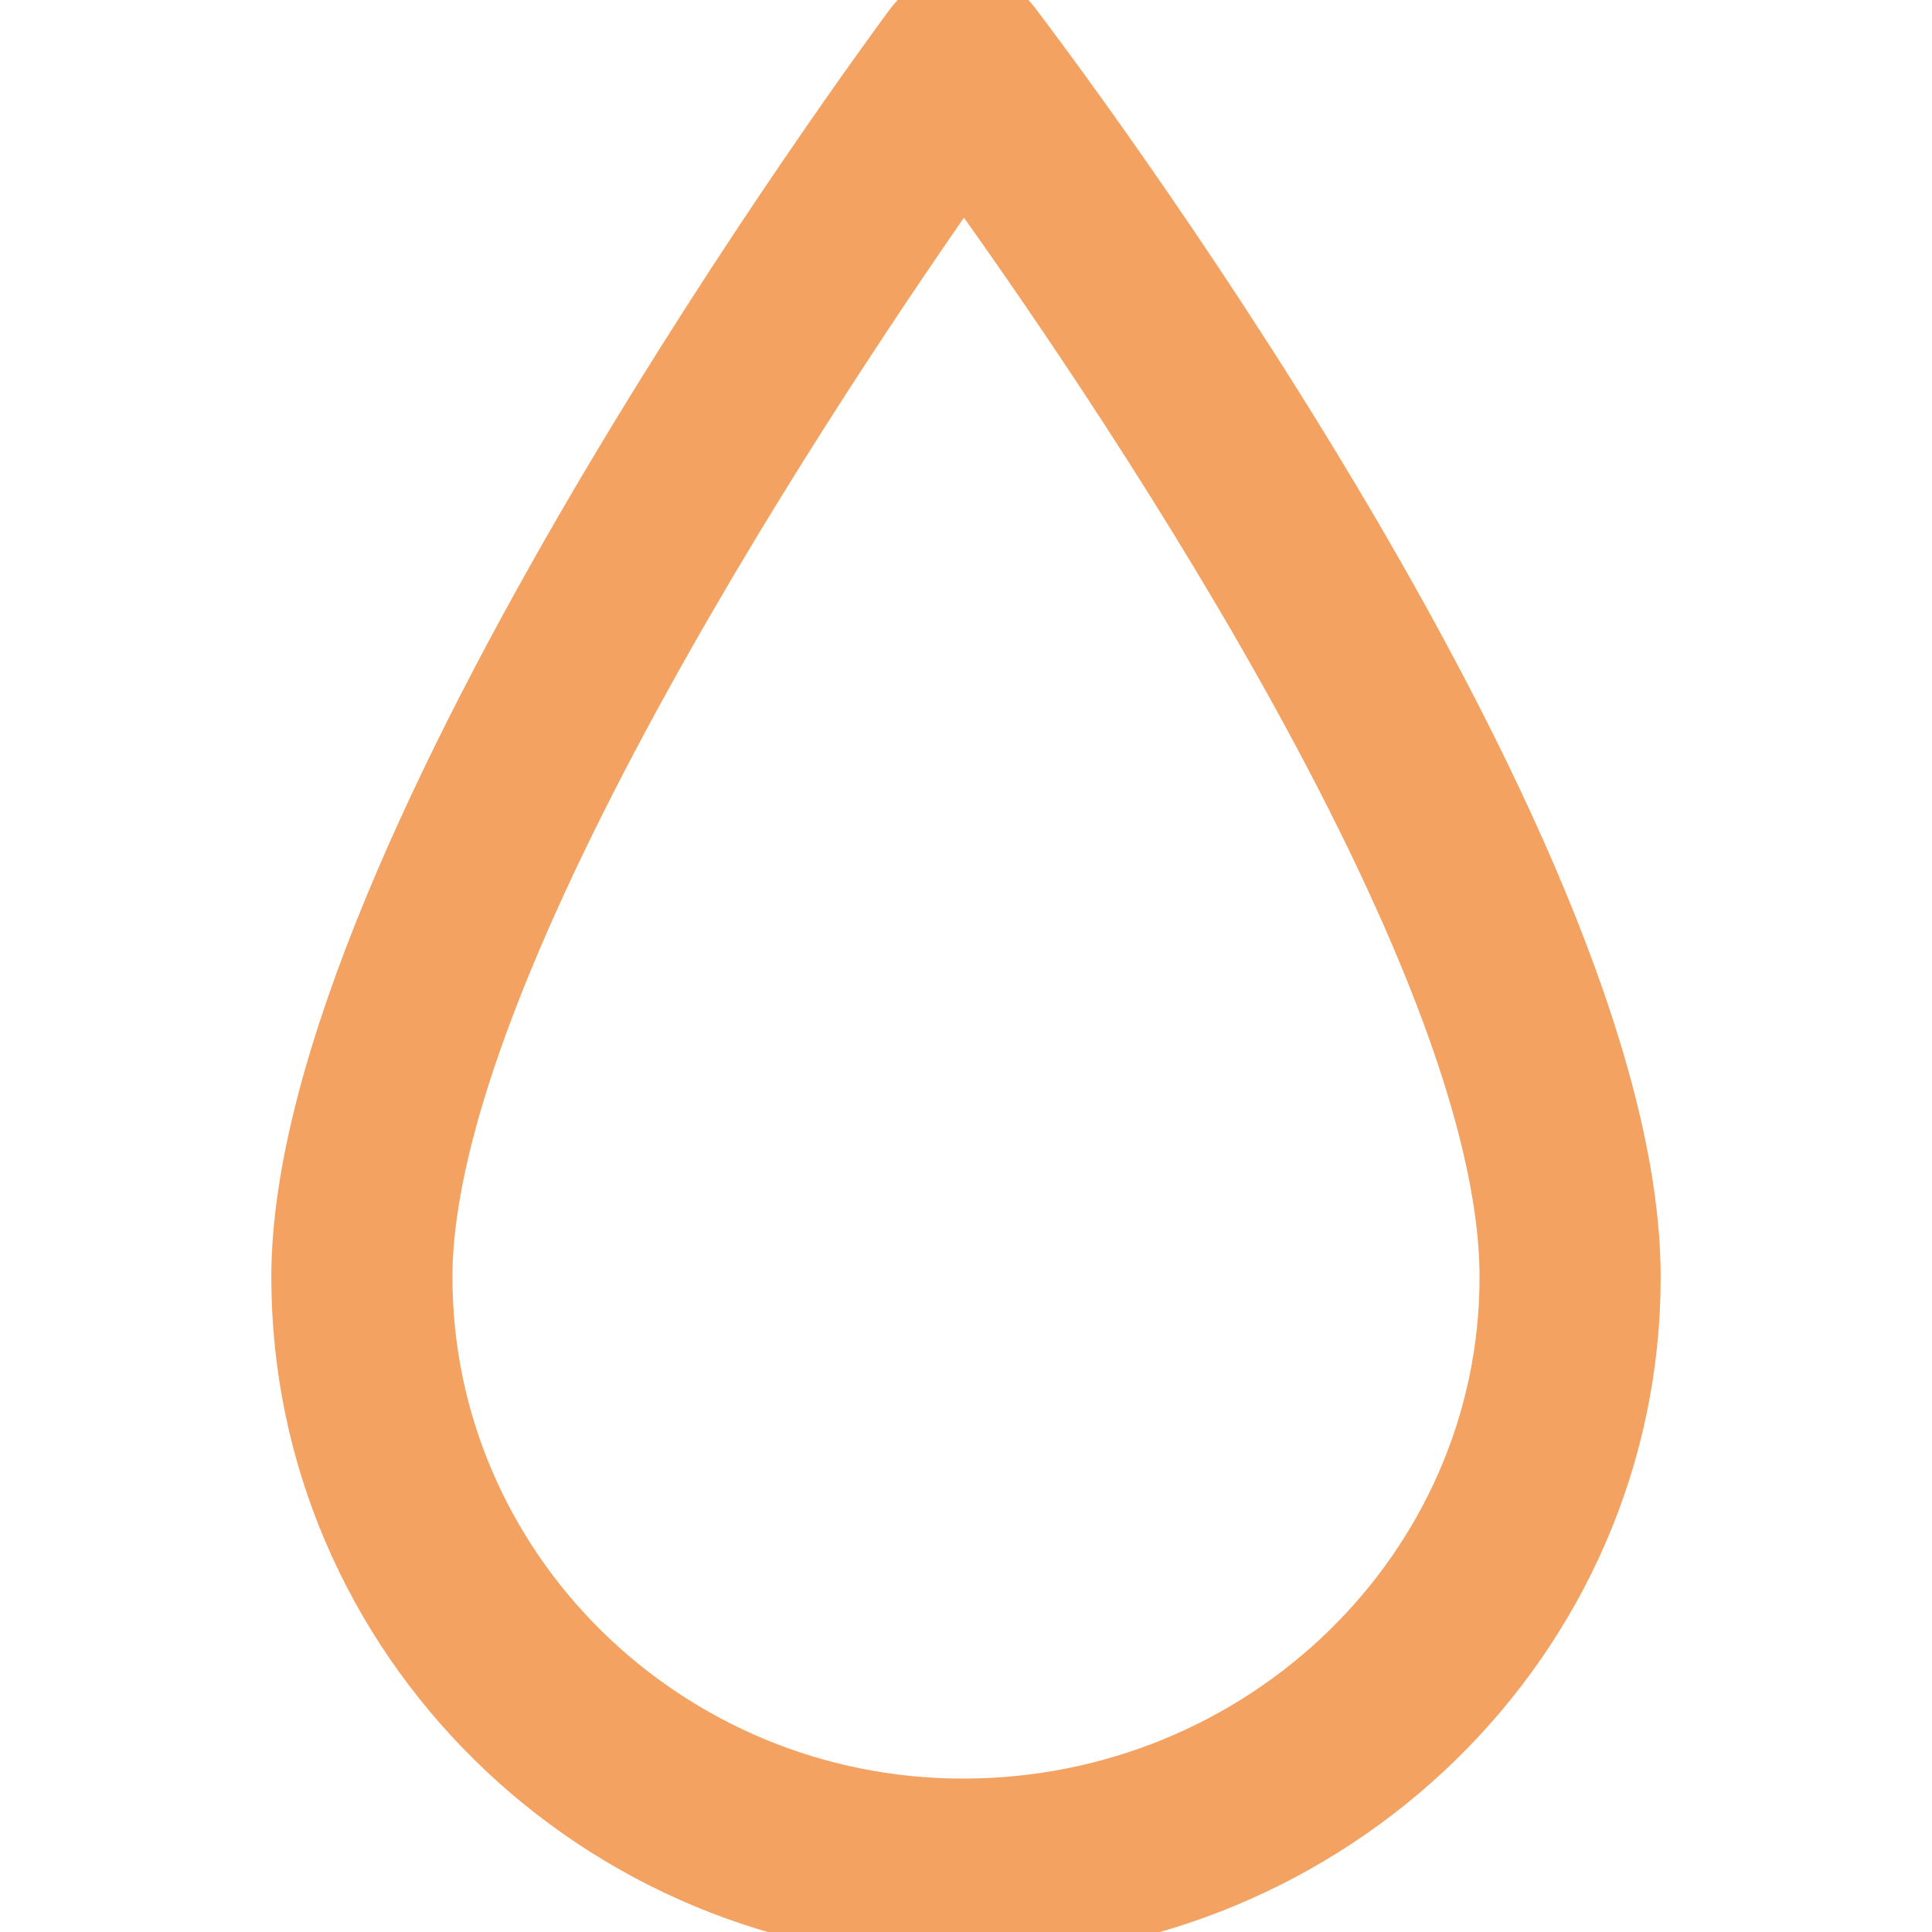 <!DOCTYPE svg PUBLIC "-//W3C//DTD SVG 1.1//EN" "http://www.w3.org/Graphics/SVG/1.1/DTD/svg11.dtd">

<!-- Uploaded to: SVG Repo, www.svgrepo.com, Transformed by: SVG Repo Mixer Tools -->
<svg fill="#f4a261" width="800px" height="800px" viewBox="0 0 32 32" version="1.1" xmlns="http://www.w3.org/2000/svg" stroke="#f4a261">

<g id="SVGRepo_bgCarrier" stroke-width="0"/>

<g id="SVGRepo_tracerCarrier" stroke-linecap="round" stroke-linejoin="round"/>

<g id="SVGRepo_iconCarrier"> <path d="M15.95 31.959c-6.041 0-10.956-4.848-10.956-10.806 0-6.959 9.739-20.151 10.153-20.71 0.188-0.252 0.482-0.402 0.796-0.404 0.349-0.003 0.611 0.144 0.802 0.393 0.419 0.548 10.261 13.507 10.261 20.721 0 5.959-4.96 10.806-11.056 10.806zM15.961 2.74c-2.325 3.302-8.967 13.189-8.967 18.413 0 4.855 4.018 8.806 8.956 8.806 4.993 0 9.056-3.95 9.056-8.806 0-5.418-6.692-15.157-9.045-18.413z"/> </g>

</svg>